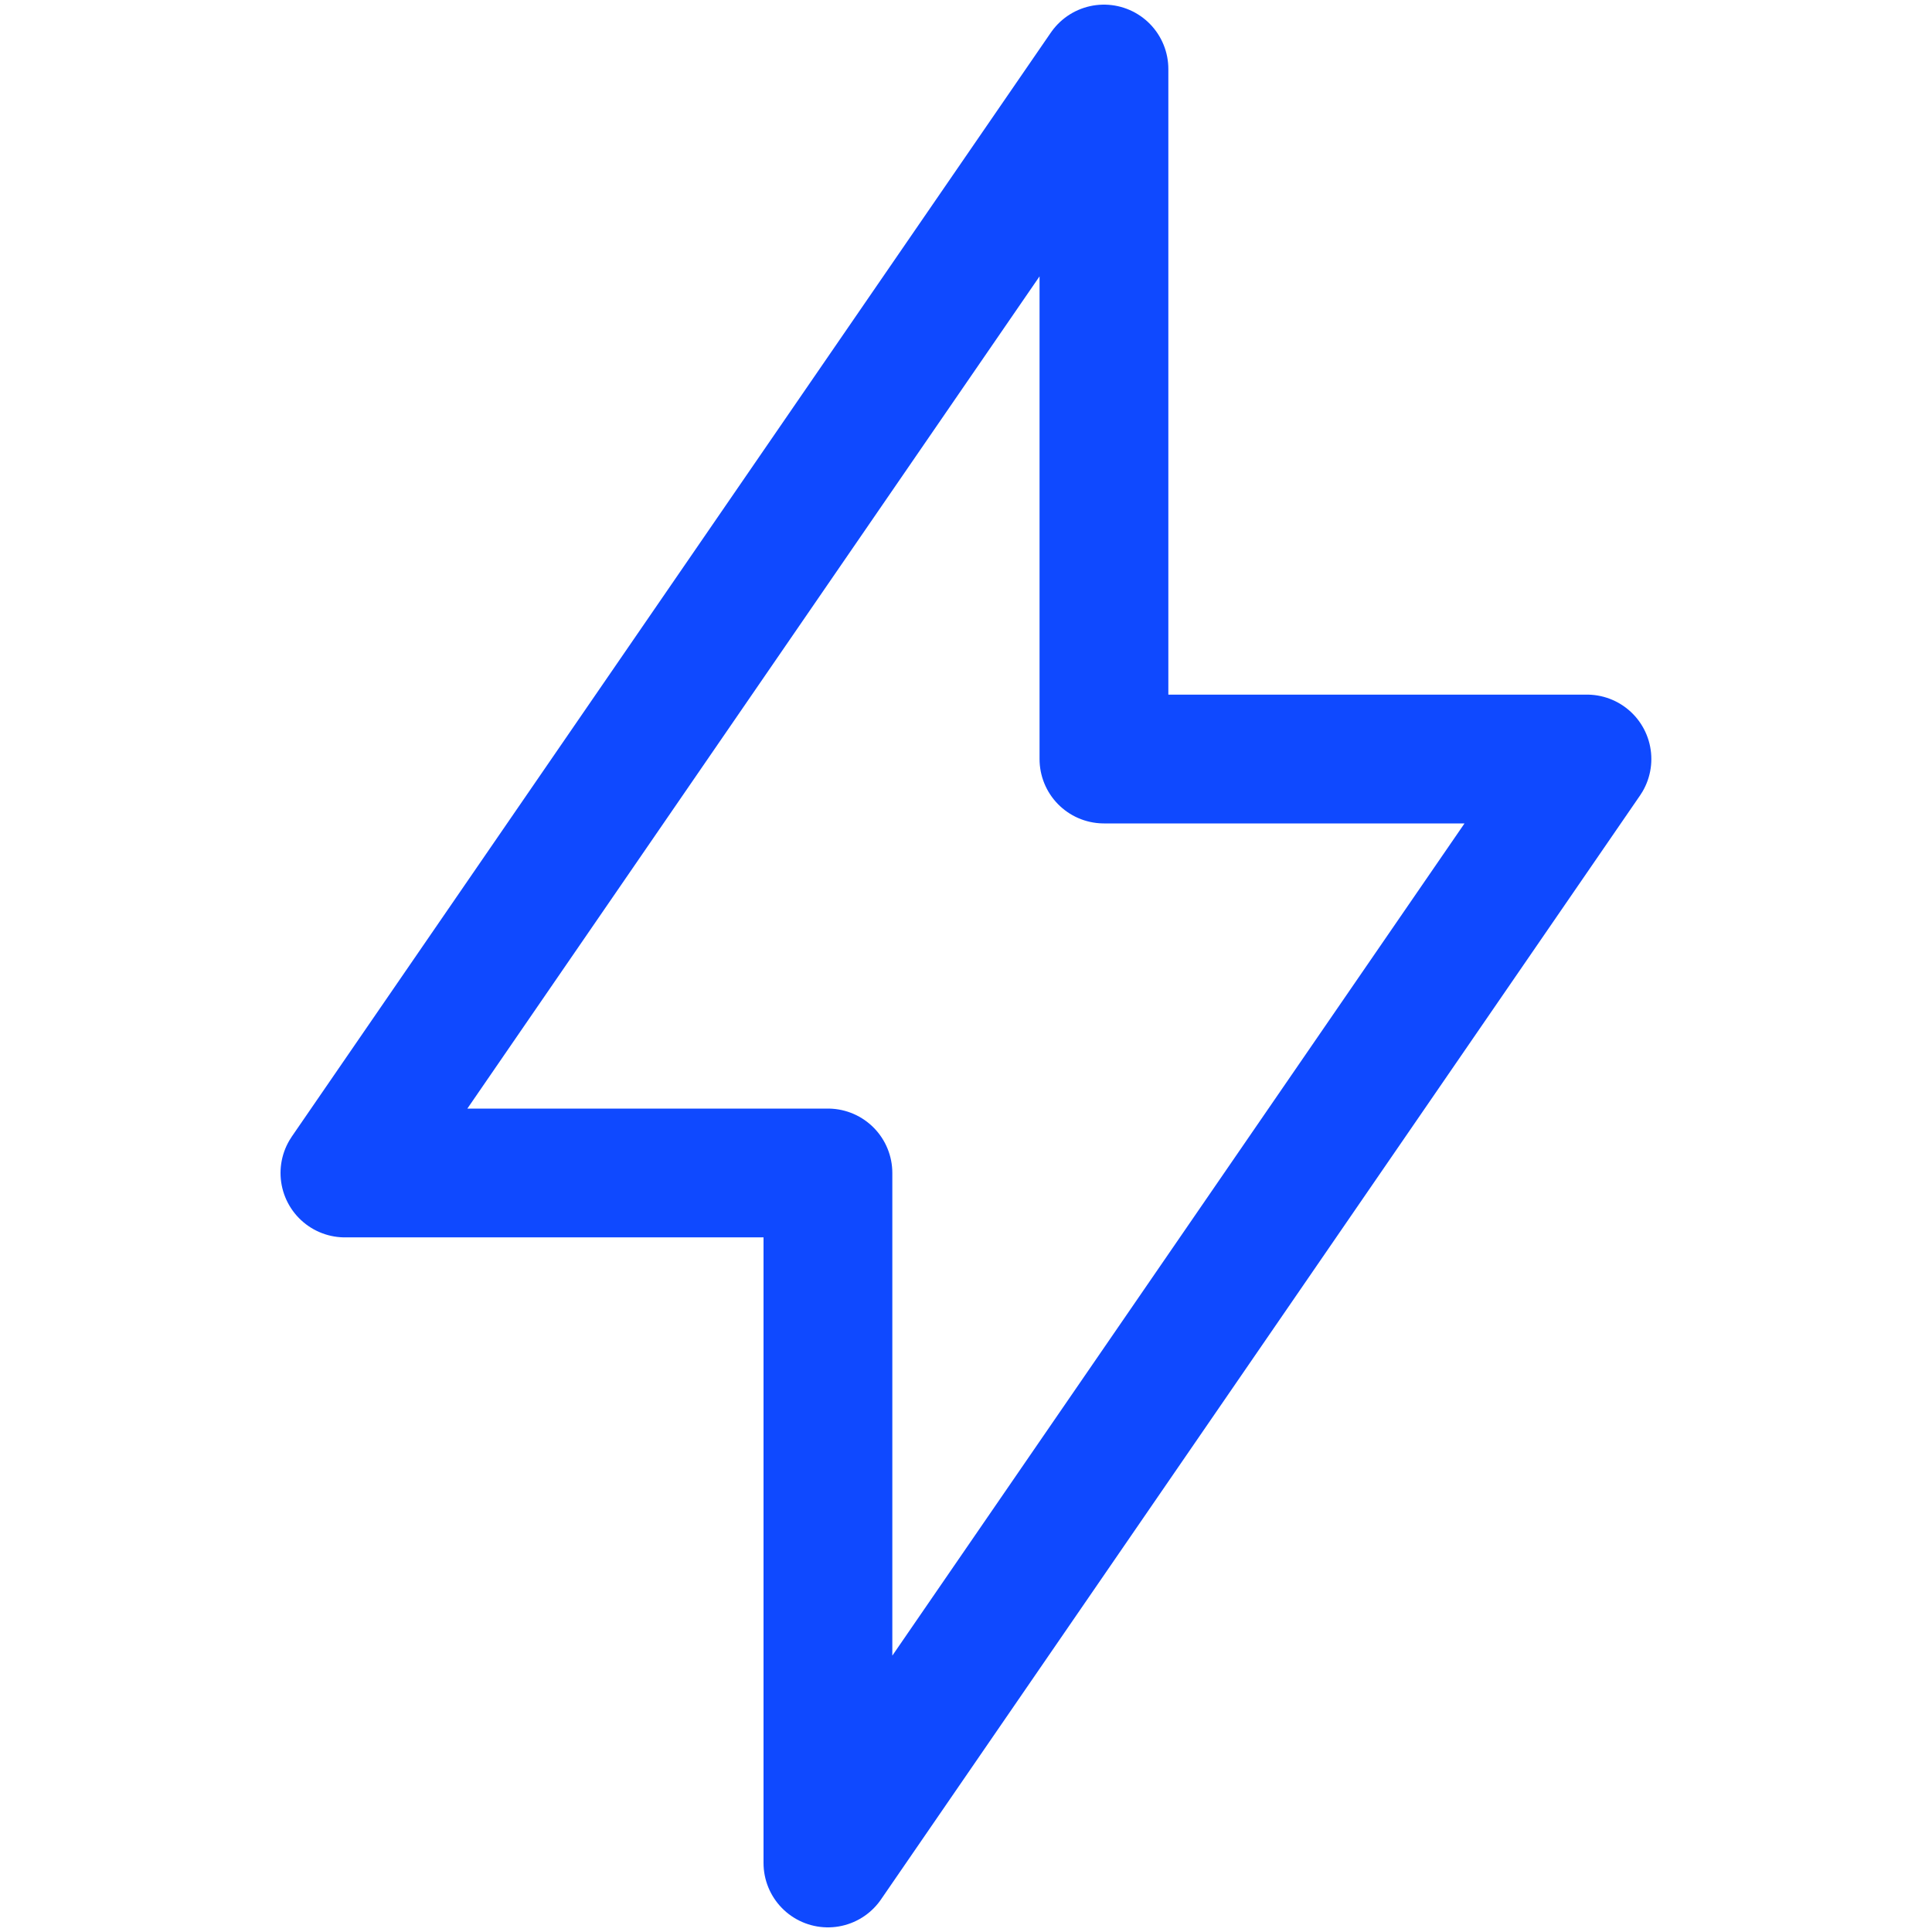 <svg width="15" height="15" viewBox="0 0 15 15" fill="none" xmlns="http://www.w3.org/2000/svg">
<path d="M8.571 0.536V5.893H12.321L6.428 14.464V9.107H2.678L8.571 0.536Z" stroke="#0F49FF" stroke-linecap="round" stroke-linejoin="round"/>
</svg>

